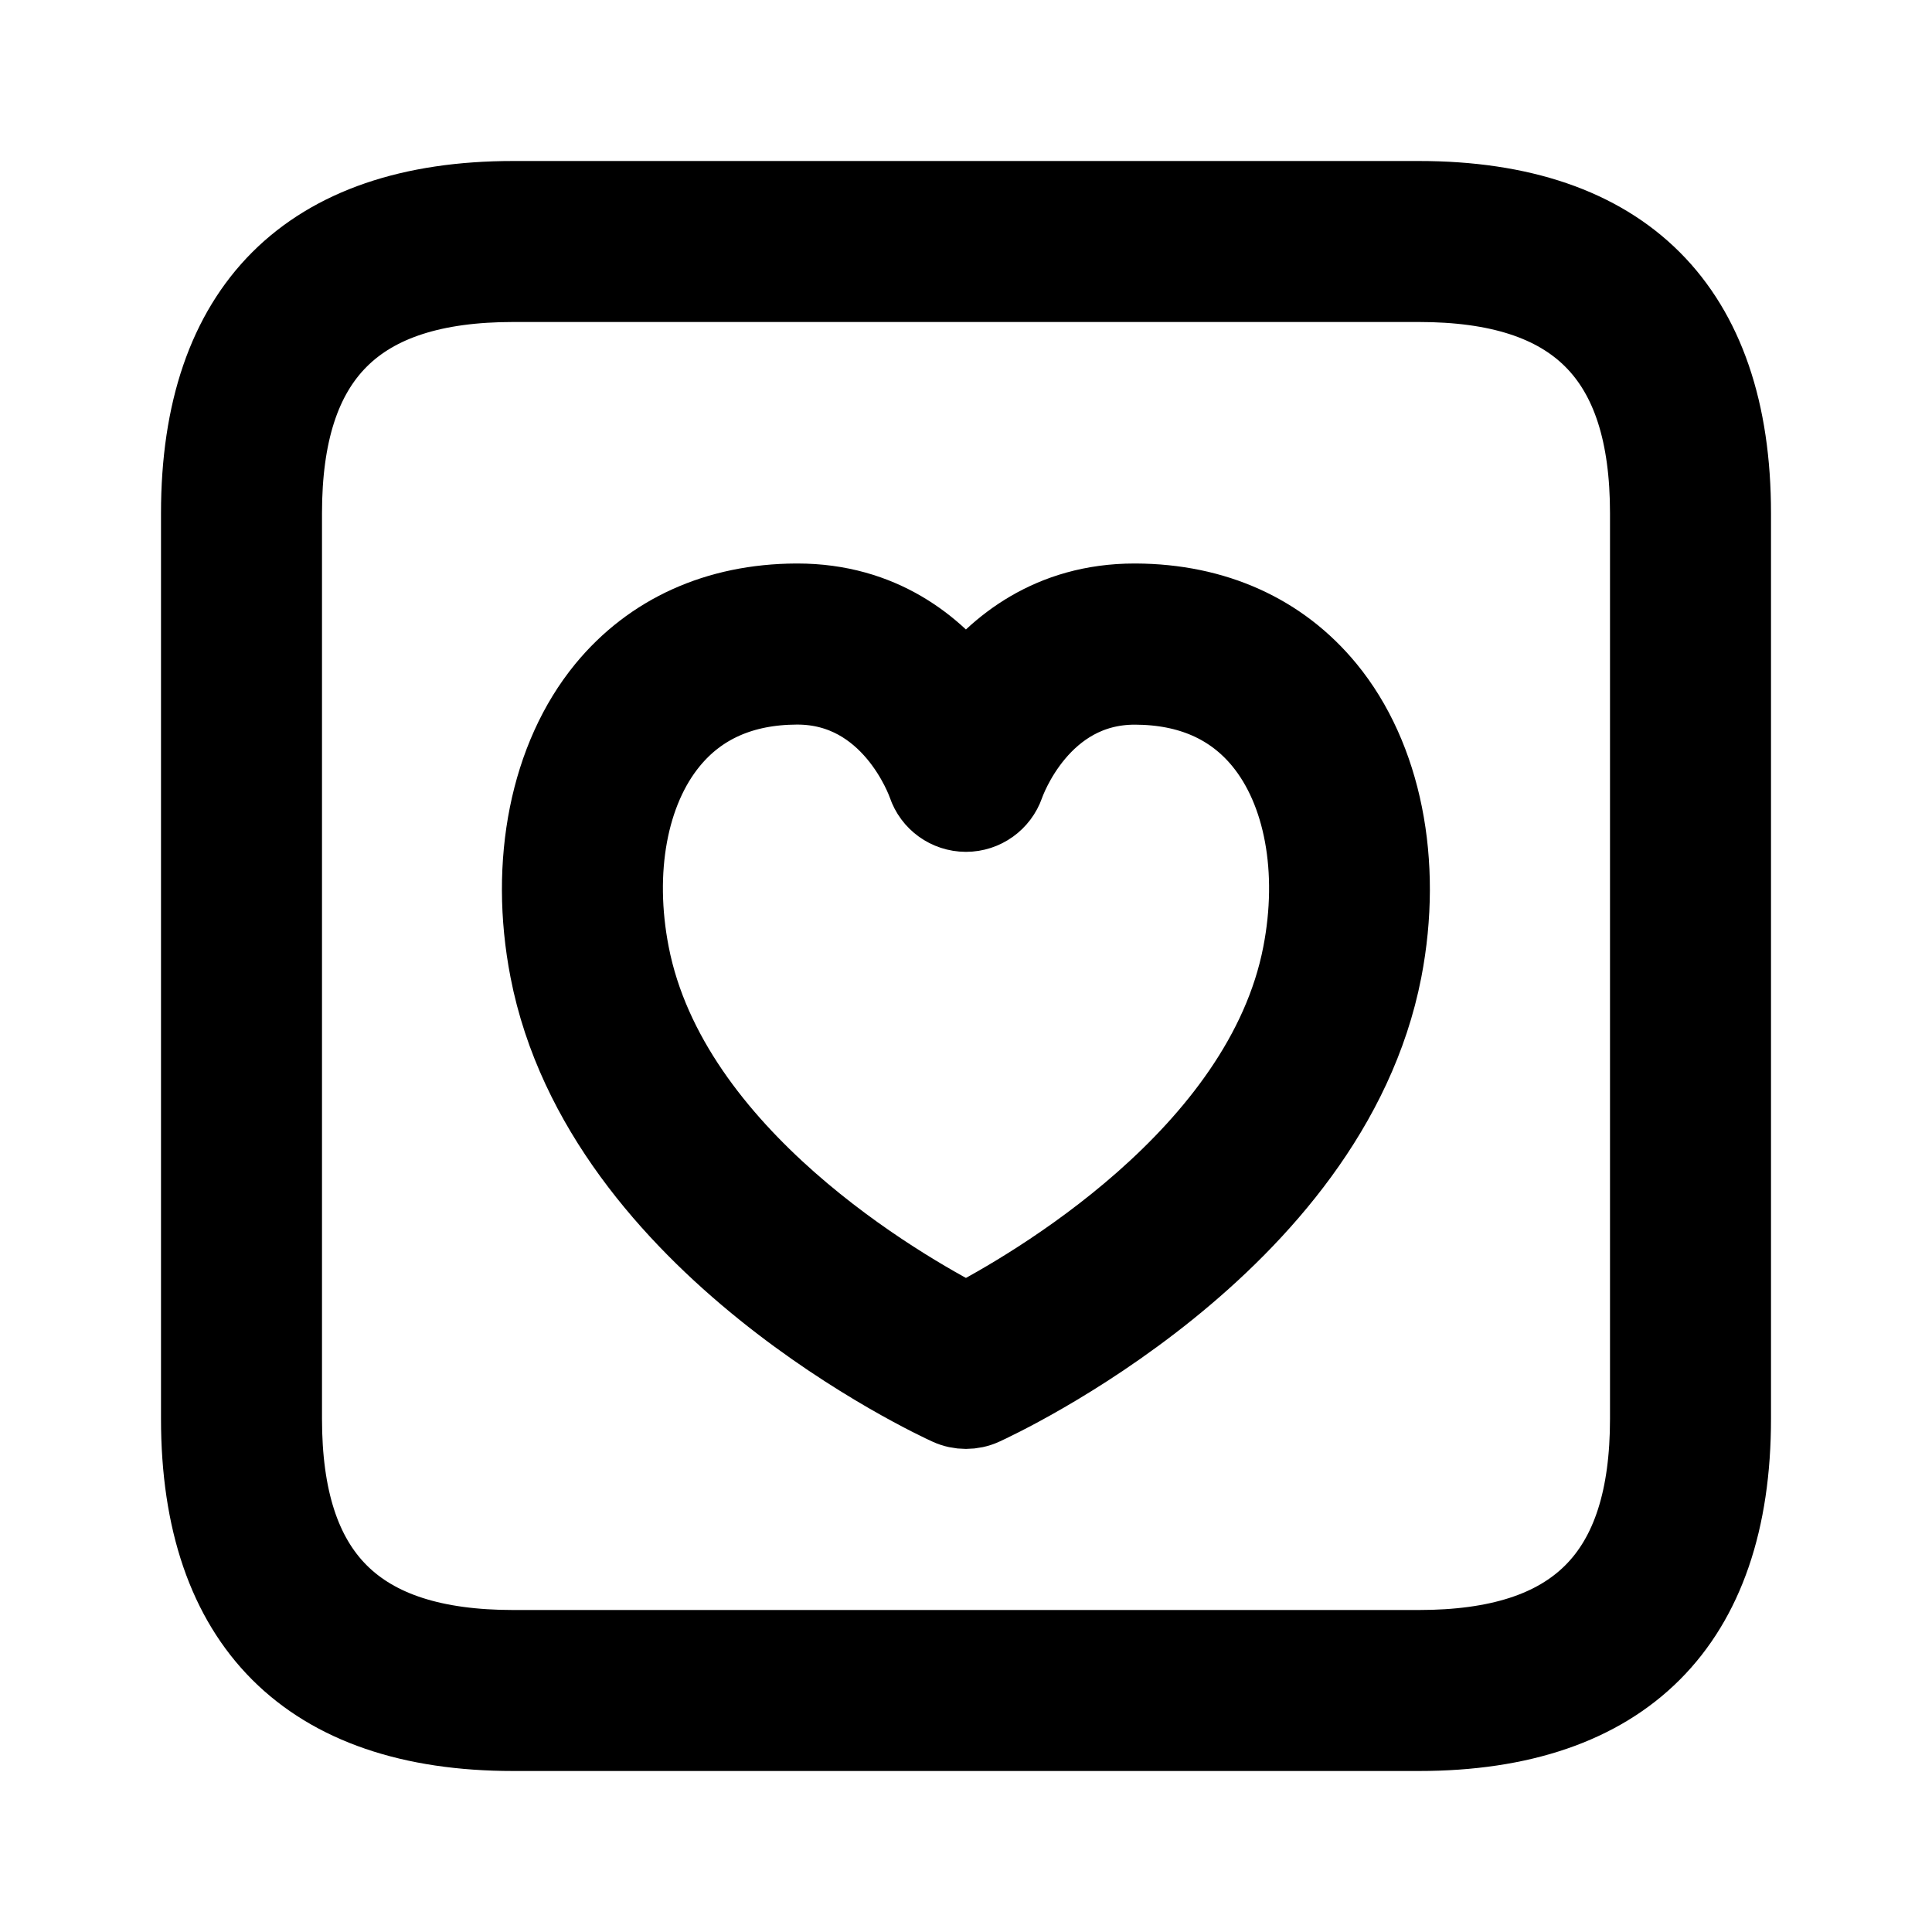 <svg viewBox="0 0 24 24" fill="currentColor" stroke="currentColor" xmlns="http://www.w3.org/2000/svg">
<path d="M17.625 2.5H6.375C3.84 2.5 2.5 3.84 2.5 6.375V17.625C2.5 20.16 3.84 21.5 6.375 21.5H17.625C20.16 21.5 21.5 20.16 21.5 17.625V6.375C21.5 3.84 20.16 2.5 17.625 2.5ZM20.5 17.625C20.5 19.586 19.587 20.5 17.625 20.5H6.375C4.413 20.5 3.5 19.586 3.5 17.625V6.375C3.5 4.414 4.413 3.5 6.375 3.5H17.625C19.587 3.5 20.5 4.414 20.5 6.375V17.625ZM14.108 7.5C14.104 7.5 14.099 7.5 14.094 7.5C13.053 7.5 12.39 8.051 11.999 8.563C11.608 8.05 10.945 7.5 9.904 7.5C9.899 7.5 9.894 7.5 9.89 7.5C8.915 7.505 8.1 7.874 7.532 8.566C6.836 9.415 6.574 10.716 6.833 12.047C7.496 15.464 11.617 17.375 11.792 17.454C11.857 17.484 11.929 17.499 11.999 17.499C12.069 17.499 12.141 17.484 12.206 17.454C12.381 17.374 16.502 15.463 17.165 12.047C17.423 10.714 17.162 9.412 16.466 8.564C15.899 7.873 15.084 7.505 14.108 7.5ZM16.184 11.857C15.698 14.368 12.804 16.025 12 16.442C11.194 16.027 8.305 14.375 7.816 11.857C7.613 10.815 7.796 9.822 8.306 9.201C8.684 8.74 9.219 8.504 9.895 8.501C9.898 8.501 9.901 8.501 9.904 8.501C11.084 8.501 11.508 9.693 11.525 9.741C11.593 9.944 11.783 10.081 11.998 10.082C11.999 10.082 12 10.082 12 10.082C12.214 10.082 12.404 9.945 12.474 9.744C12.492 9.693 12.916 8.502 14.096 8.502C14.099 8.502 14.102 8.502 14.105 8.502C14.782 8.505 15.317 8.741 15.695 9.201C16.203 9.82 16.387 10.813 16.184 11.857Z" />
</svg>

